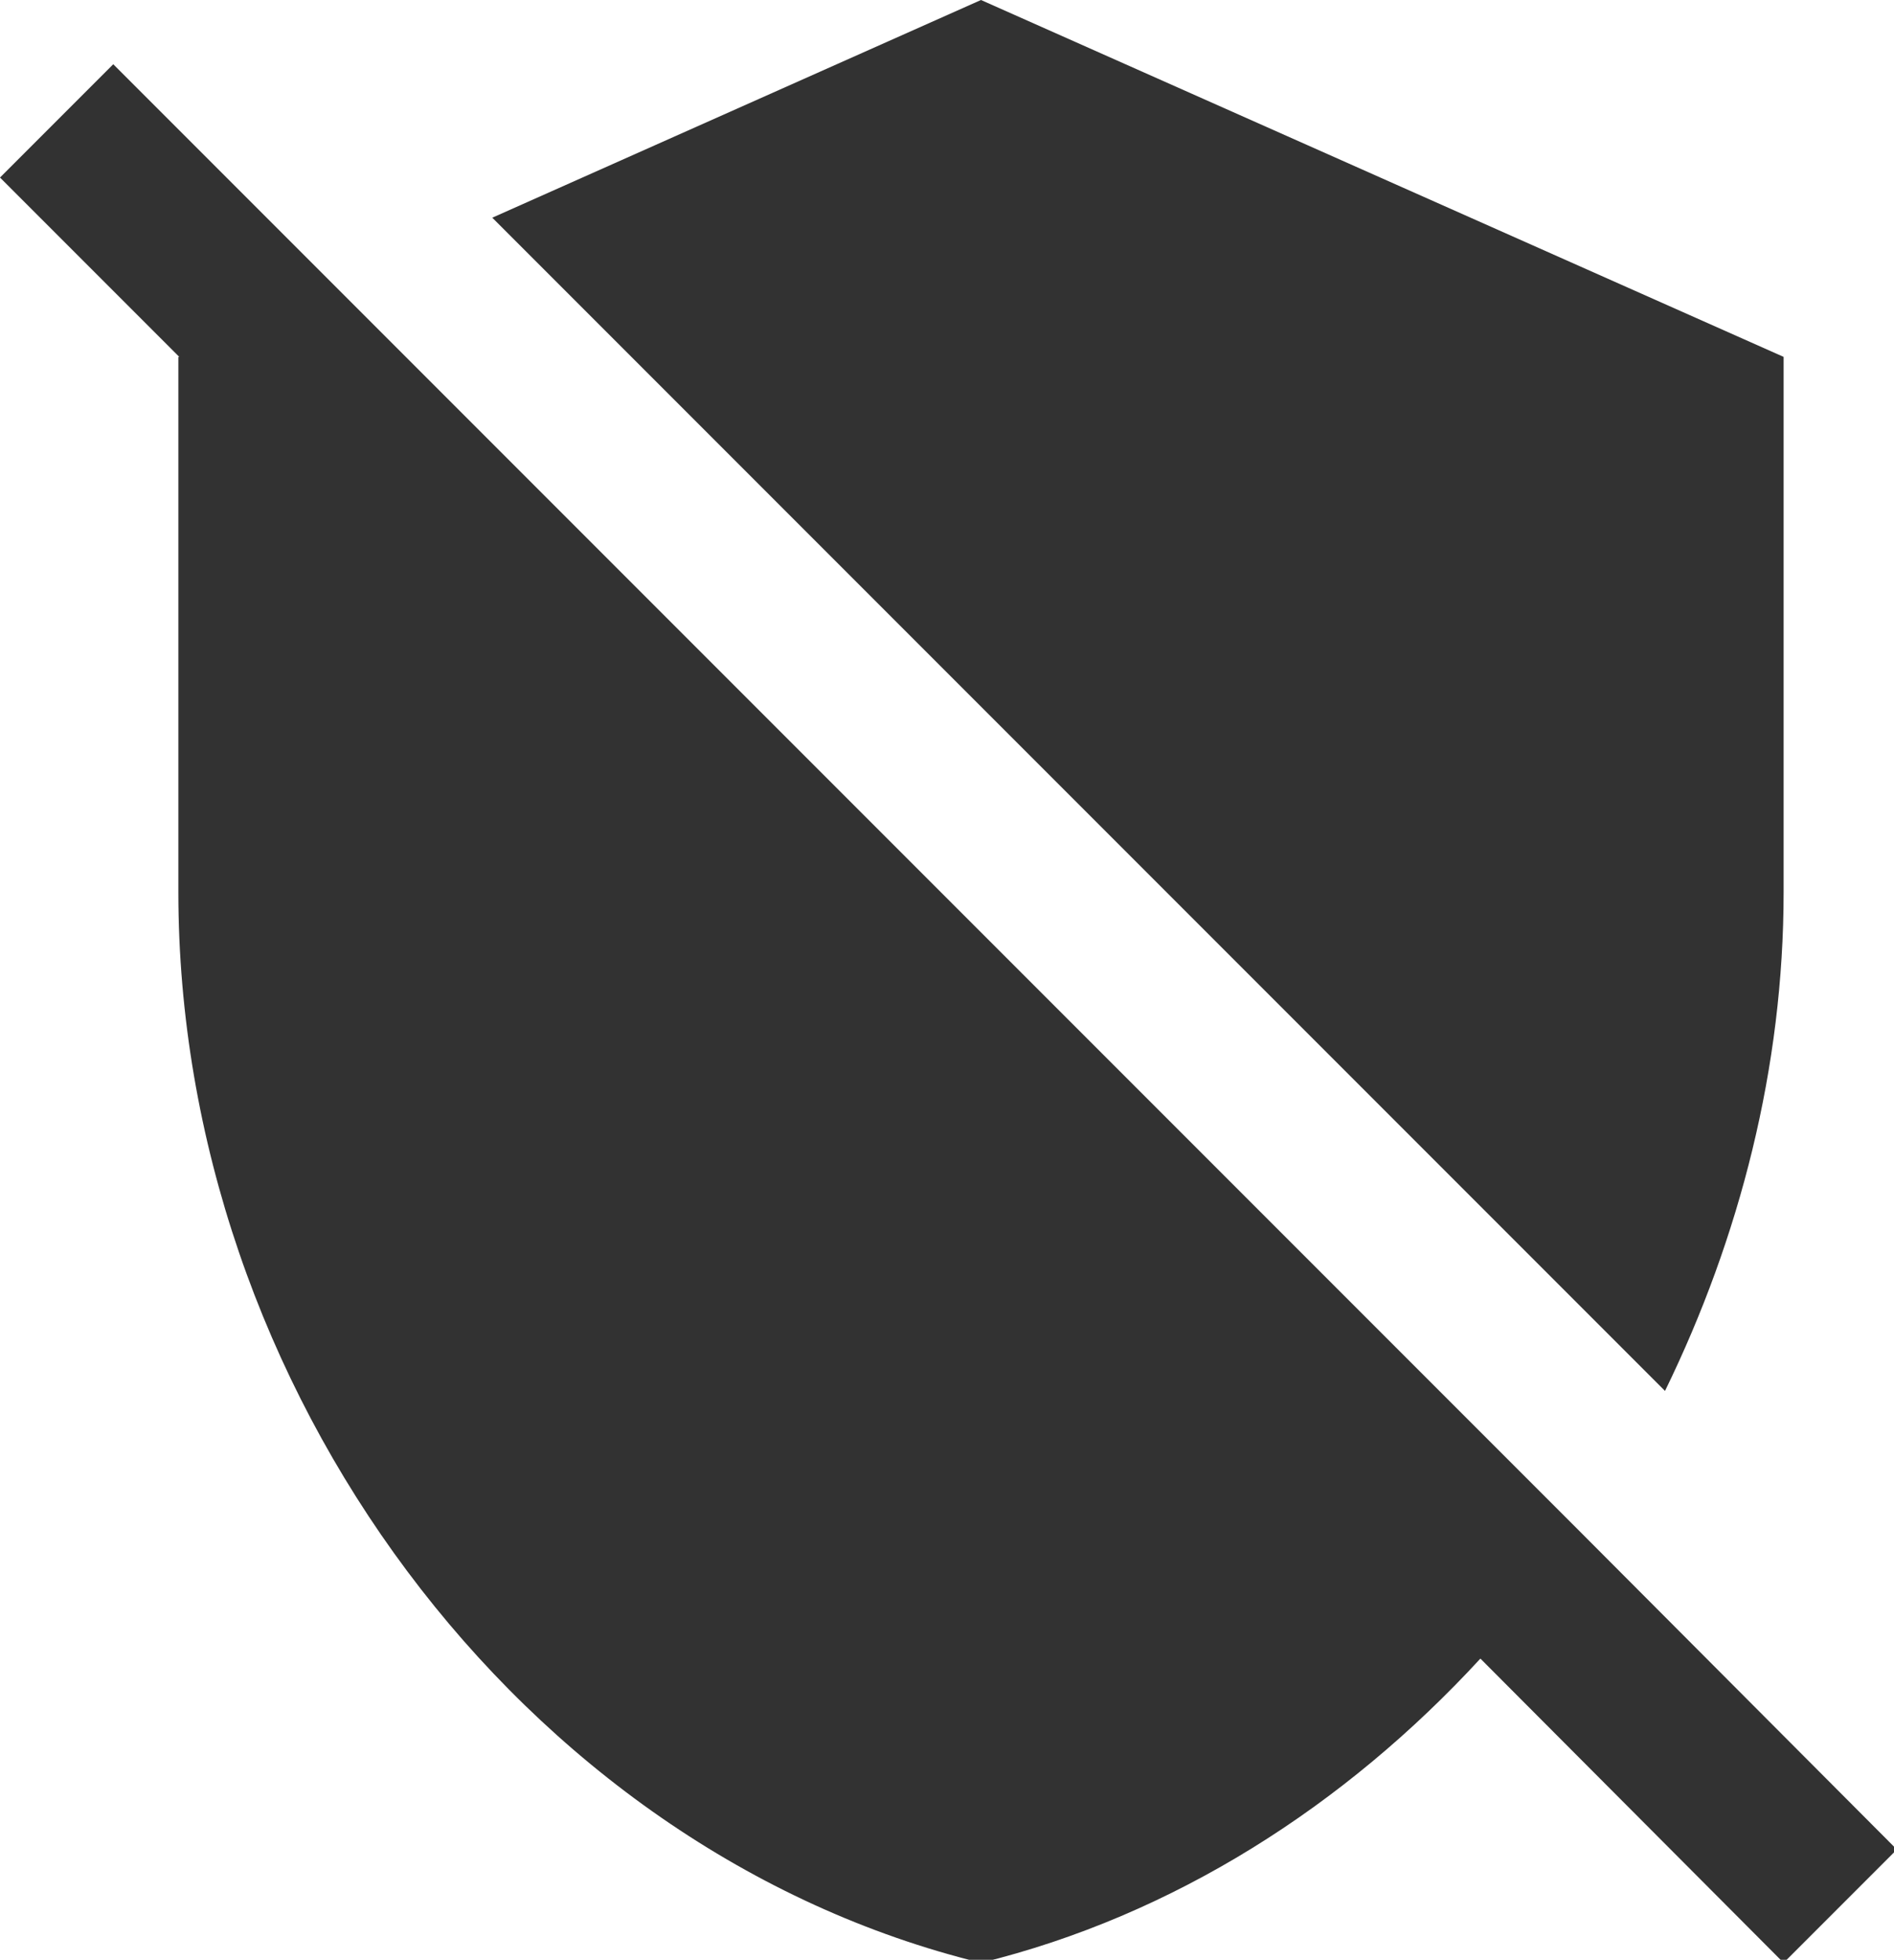 <?xml version="1.0" encoding="UTF-8" standalone="no"?>
<!-- Created with Inkscape (http://www.inkscape.org/) -->

<svg
   id="svg1100"
   version="1.1"
   viewBox="0 0 5.628 5.821"
   height="5.821mm"
   width="5.628mm"
   xmlns="http://www.w3.org/2000/svg"
   xmlns:svg="http://www.w3.org/2000/svg">
  <defs
     id="defs1097" />
  <g
     id="New_Layer_1652809127.8791788"
     style="display:inline"
     transform="translate(-119.021,-1080.675)">
    <path
       fill="#323232"
       d="M 22.27,21.73 18.73,18.18 5.78,5.23 2.27,1.72 1,2.99 3.01,5 H 3 v 6 c 0,5.55 3.84,10.74 9,12 2.16,-0.53 4.08,-1.76 5.6,-3.41 L 21,23 Z M 13,9.92 19.67,16.59 C 20.51,14.87 21,12.96 21,11 V 5 L 12,1 6.52,3.44 11,7.92 Z"
       id="path28527"
       transform="matrix(0.265,0,0,0.265,118.756,1080.41)" />
  </g>
</svg>
